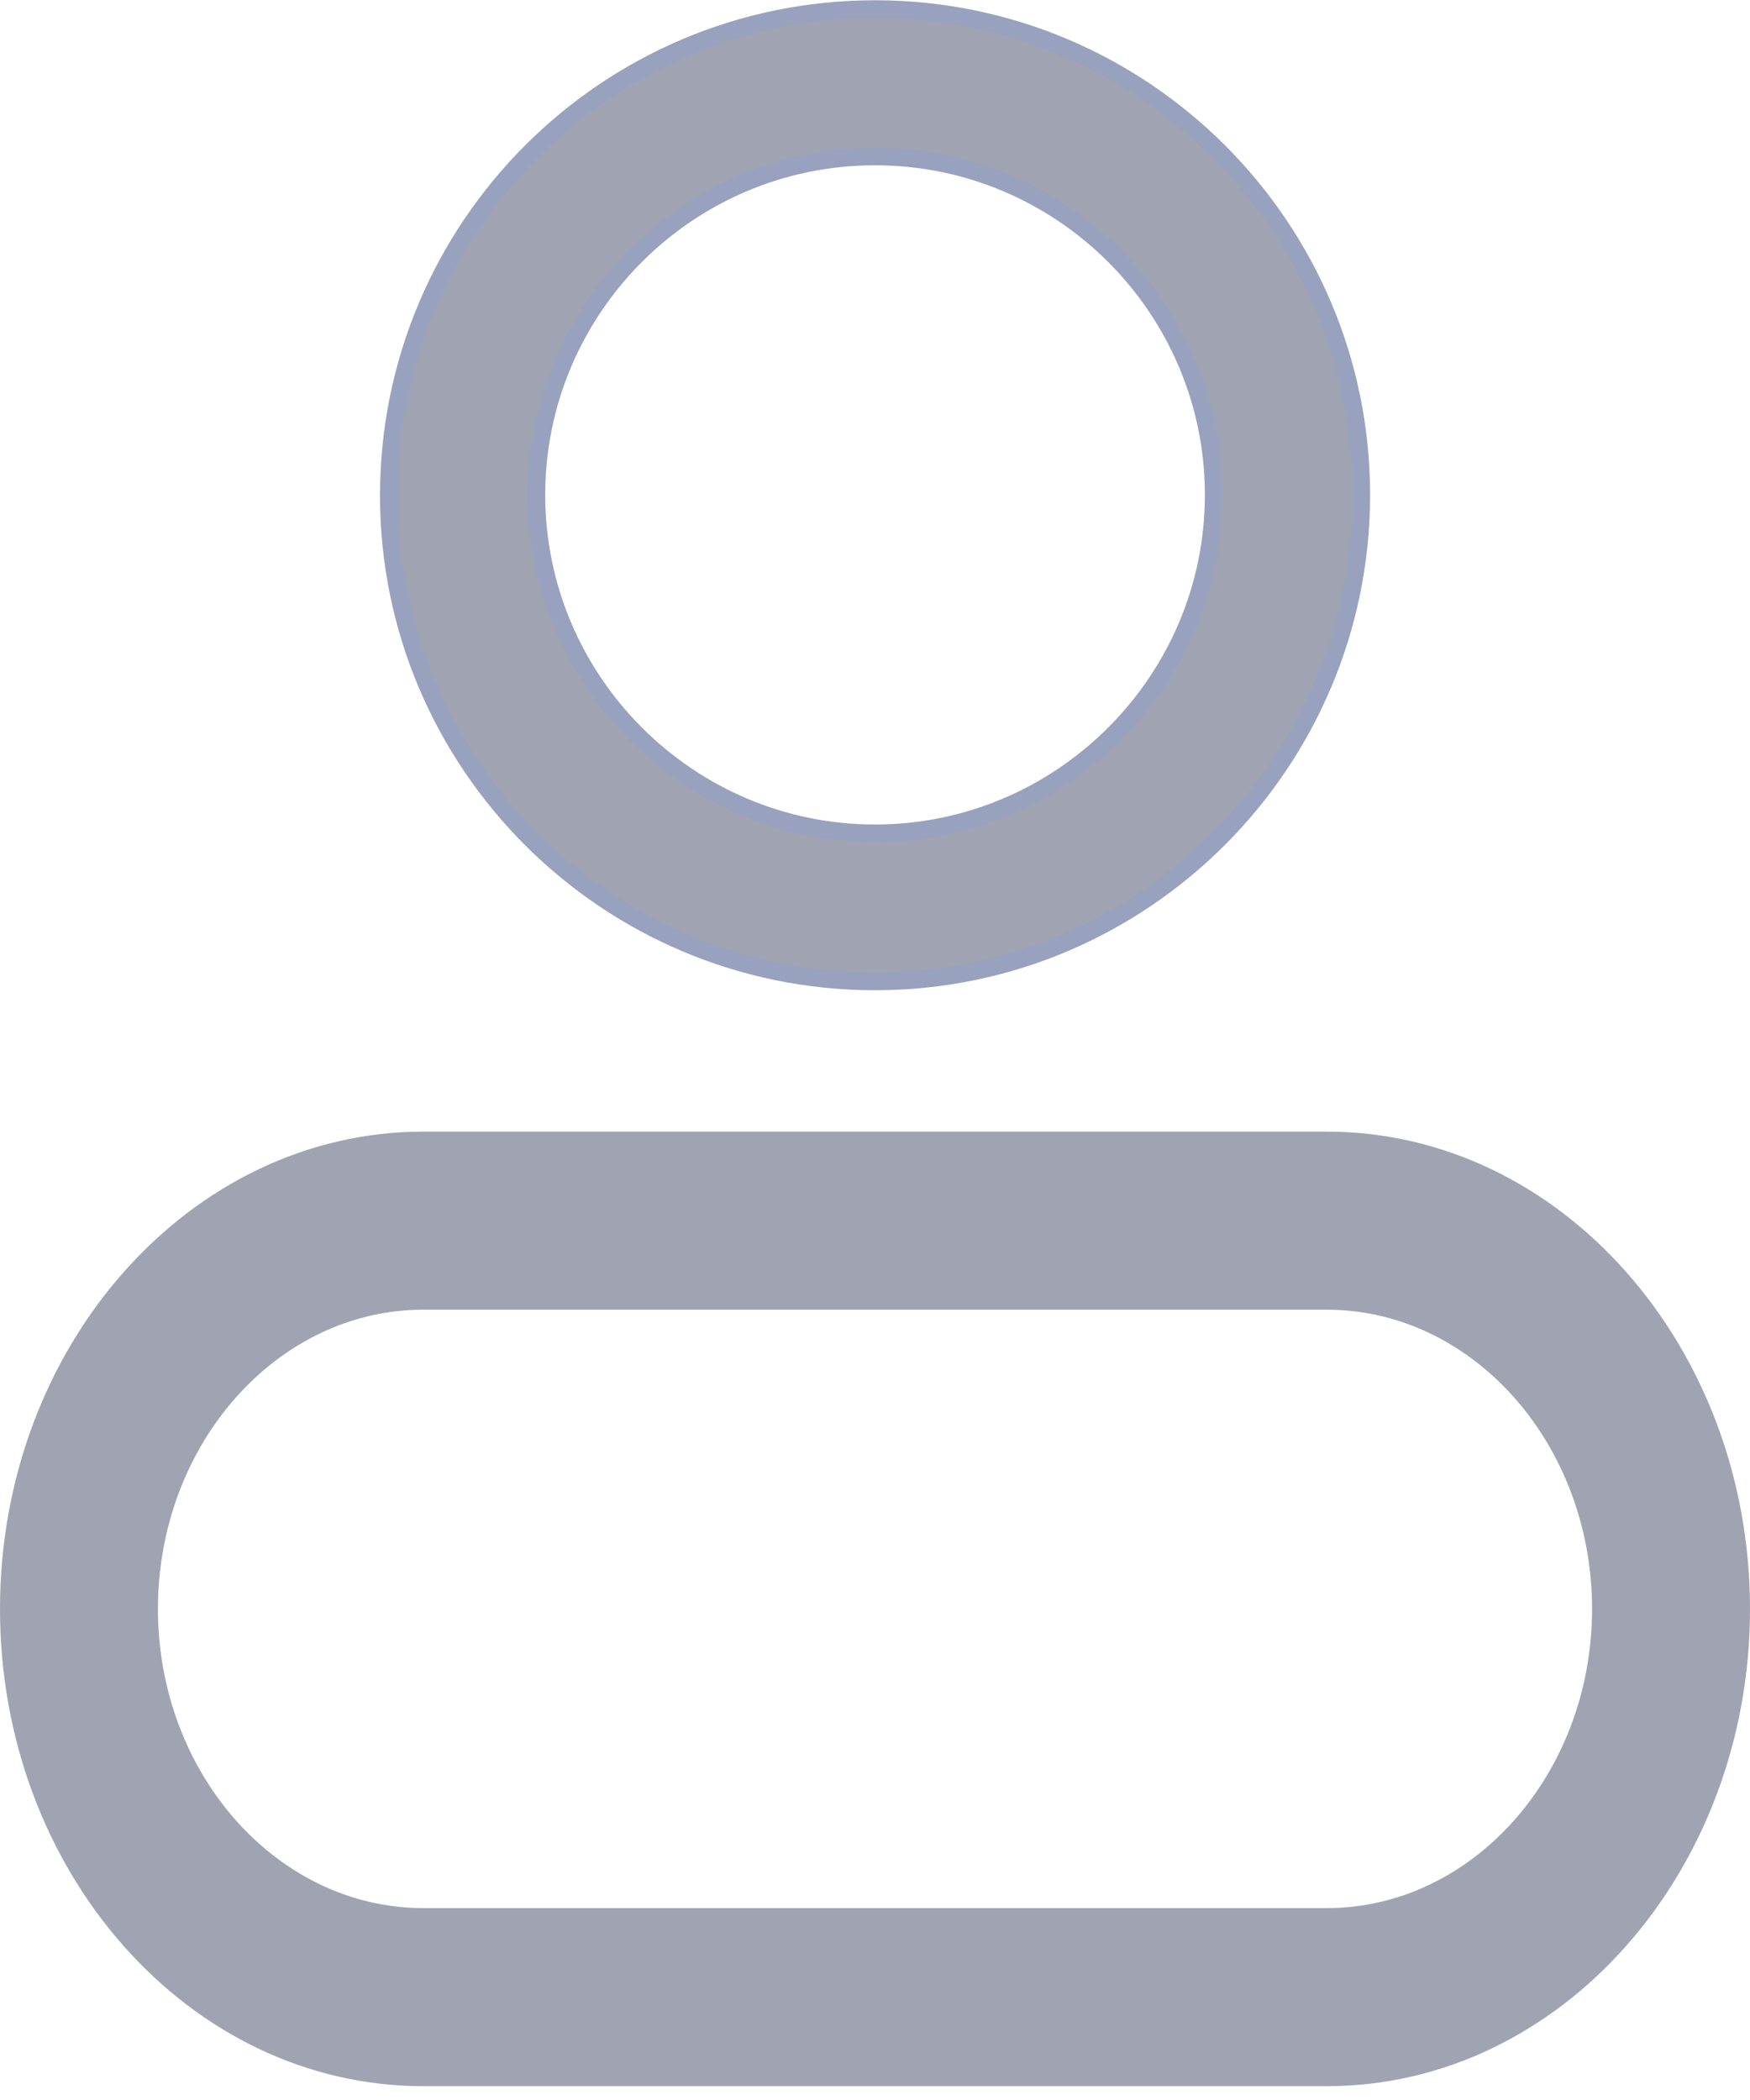 <svg width="20" height="24" viewBox="0 0 20 24" fill="none" xmlns="http://www.w3.org/2000/svg">
<path d="M4.443 5.664C4.443 8.727 6.935 11.217 10 11.217C13.066 11.217 15.558 8.72 15.558 5.656C15.558 2.593 13.066 0.103 10 0.103C6.935 0.103 4.443 2.593 4.443 5.664ZM6.131 5.656C6.131 3.528 7.863 1.789 10 1.789C12.137 1.789 13.87 3.528 13.87 5.656C13.87 7.784 12.13 9.523 10 9.523C7.871 9.523 6.131 7.784 6.131 5.656Z" fill="#A0A3B1" stroke="#98A1BD" stroke-width="0.2"/>
<path d="M15.163 23.842H4.838C2.166 23.842 0 21.4 0 18.388C0 15.375 2.175 12.933 4.838 12.933H15.163C17.834 12.933 20 15.386 20 18.388C20 21.39 17.834 23.842 15.163 23.842ZM4.838 14.968C3.168 14.968 1.805 16.505 1.805 18.388C1.805 20.27 3.168 21.807 4.838 21.807H15.163C16.832 21.807 18.195 20.27 18.195 18.388C18.195 16.505 16.832 14.968 15.163 14.968H4.838Z" fill="#A0A3B1"/>
</svg>
